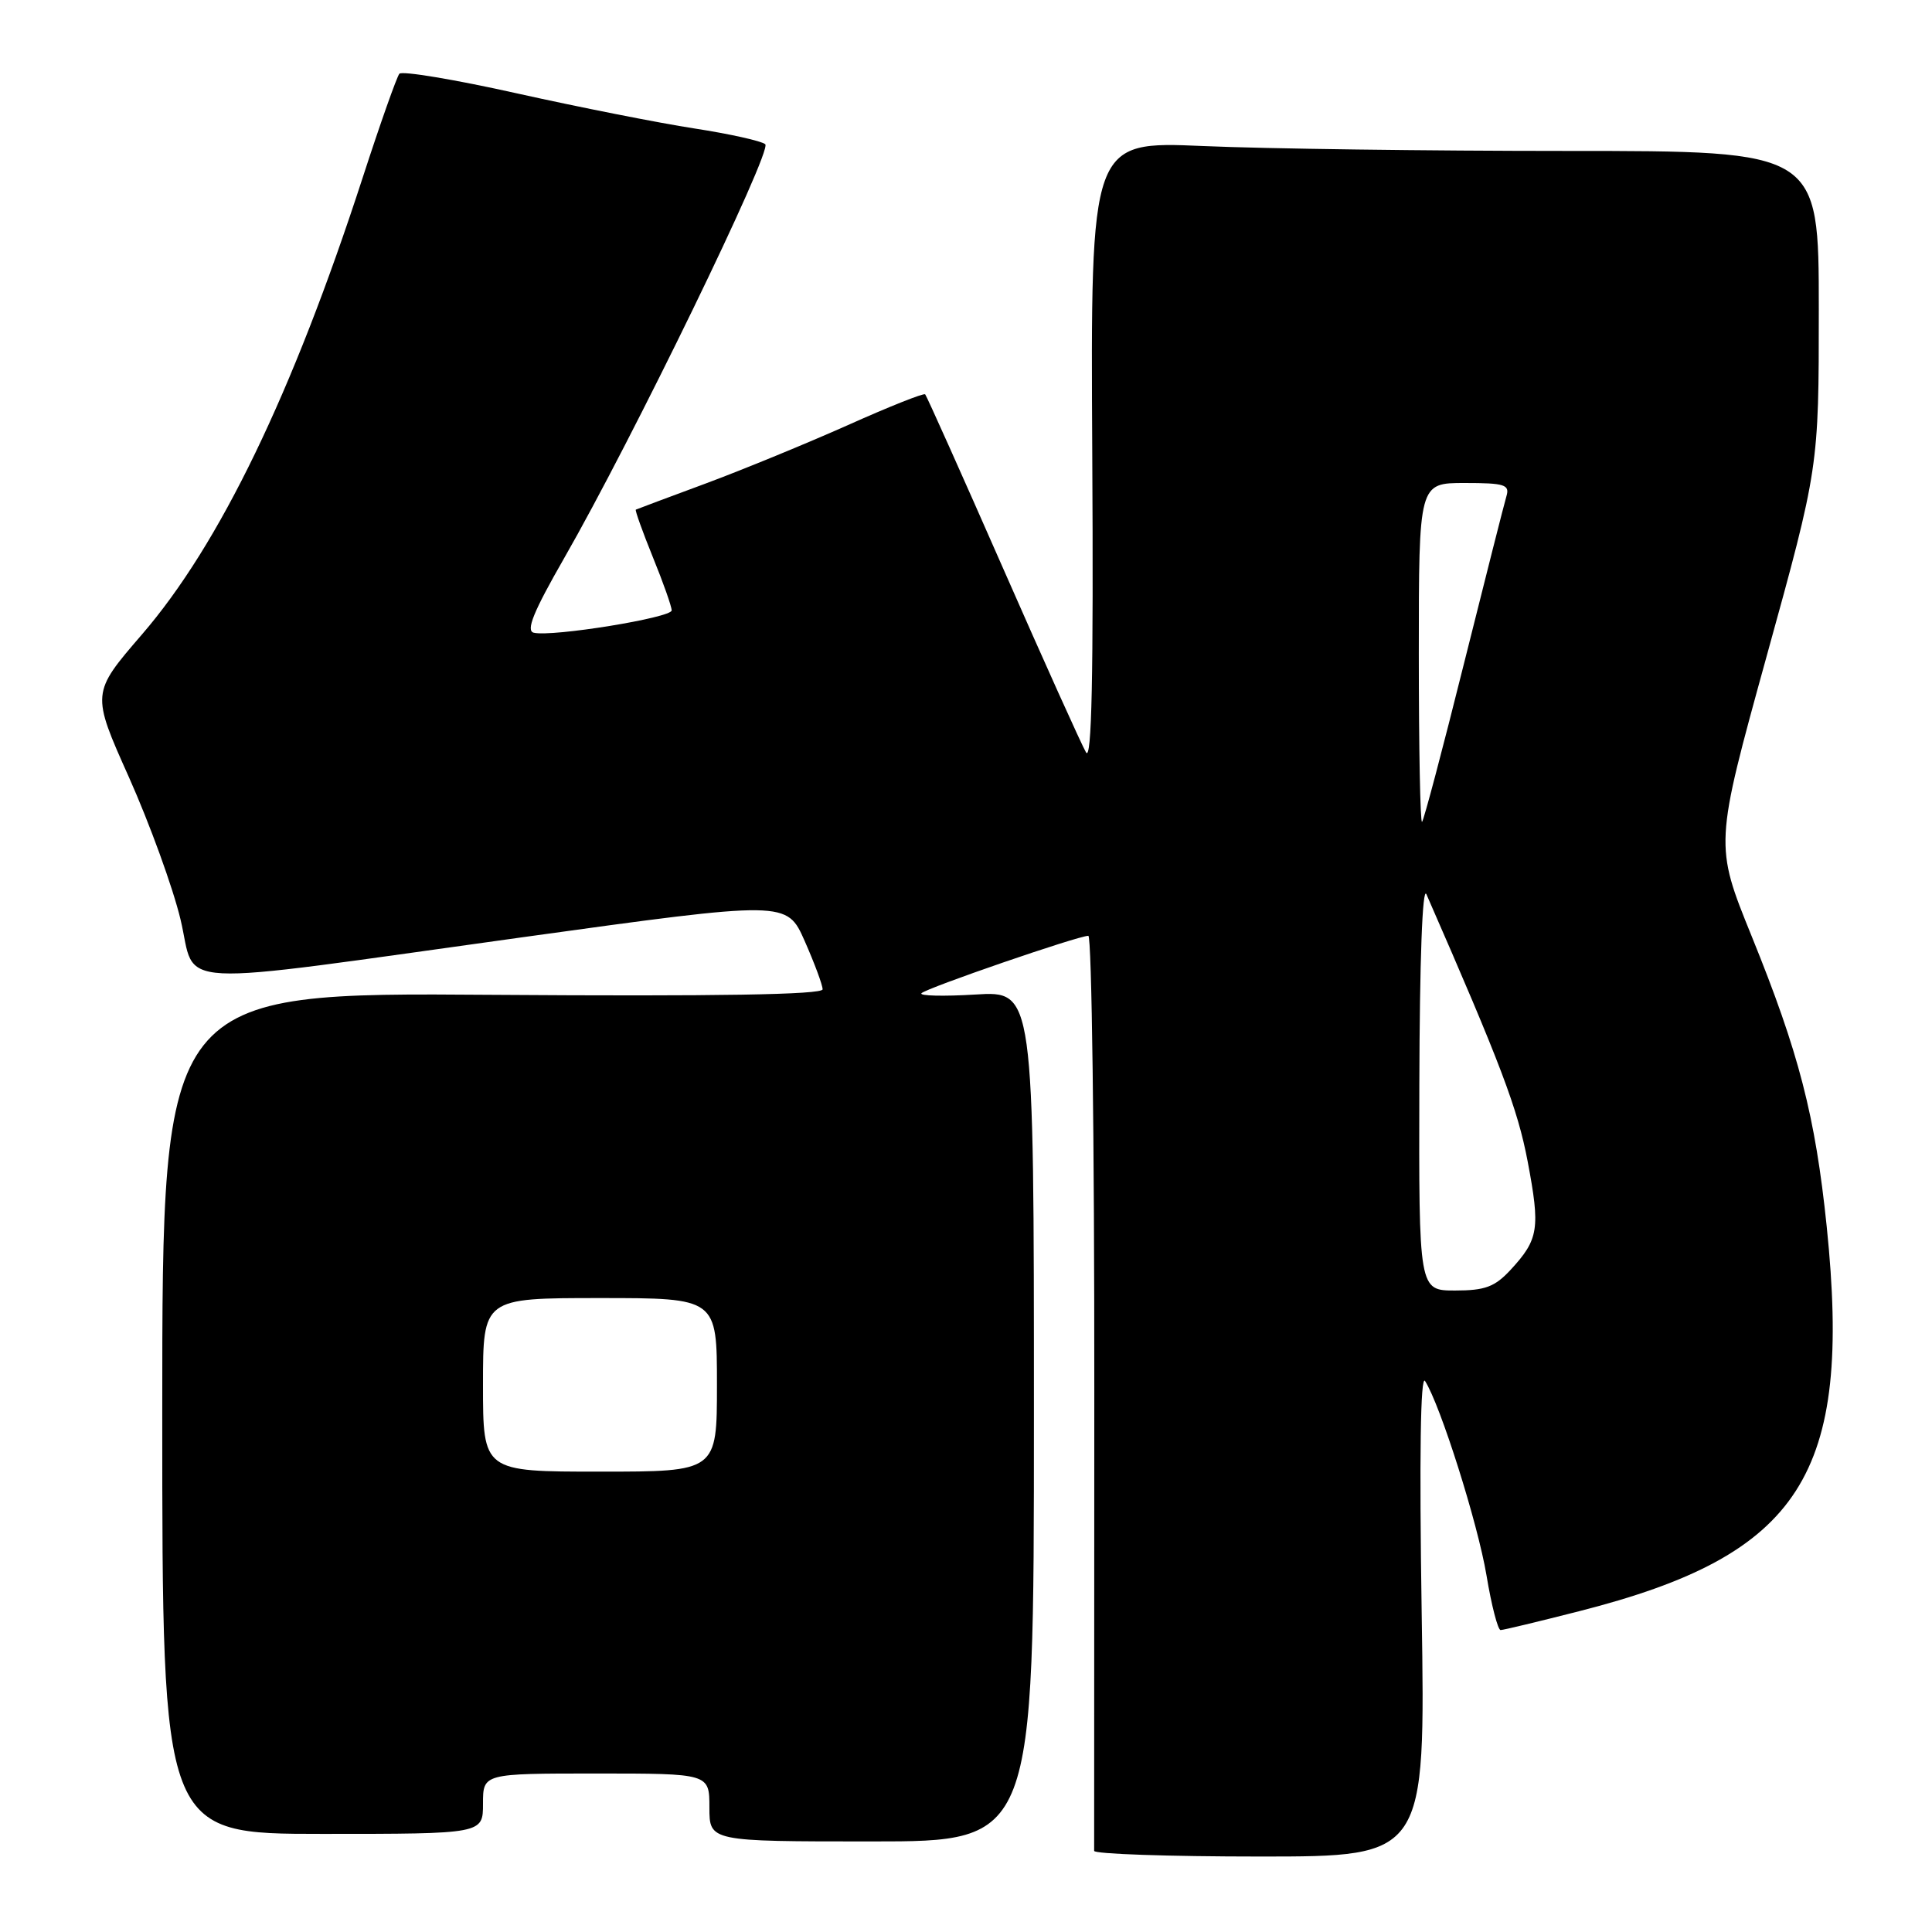 <?xml version="1.0" encoding="UTF-8" standalone="no"?>
<!DOCTYPE svg PUBLIC "-//W3C//DTD SVG 1.1//EN" "http://www.w3.org/Graphics/SVG/1.1/DTD/svg11.dtd" >
<svg xmlns="http://www.w3.org/2000/svg" xmlns:xlink="http://www.w3.org/1999/xlink" version="1.1" viewBox="0 0 256 256">
 <g >
 <path fill="currentColor"
d=" M 188.38 213.75 C 188.06 193.01 188.22 182.04 188.83 183.00 C 190.86 186.18 195.81 201.83 196.97 208.75 C 197.63 212.74 198.48 216.00 198.84 215.99 C 199.20 215.99 203.89 214.86 209.26 213.49 C 238.66 206.01 245.44 195.46 242.05 162.53 C 240.53 147.86 238.37 139.49 232.10 124.04 C 227.19 111.94 227.19 111.94 234.09 86.95 C 241.00 61.95 241.00 61.95 241.00 40.98 C 241.00 20.00 241.00 20.00 207.66 20.00 C 189.32 20.00 167.61 19.71 159.41 19.35 C 144.50 18.71 144.50 18.71 144.73 60.10 C 144.90 89.70 144.66 100.99 143.90 99.69 C 143.32 98.70 138.36 87.70 132.89 75.25 C 127.42 62.80 122.78 52.45 122.59 52.25 C 122.39 52.06 117.79 53.89 112.37 56.32 C 106.94 58.74 98.45 62.23 93.50 64.07 C 88.55 65.90 84.39 67.46 84.25 67.53 C 84.12 67.60 85.13 70.43 86.50 73.81 C 87.88 77.19 89.00 80.37 89.00 80.88 C 89.00 81.85 73.18 84.42 70.73 83.84 C 69.65 83.59 70.68 81.06 74.73 74.00 C 83.74 58.31 102.37 19.96 101.40 19.11 C 100.90 18.68 96.67 17.74 92.00 17.02 C 87.33 16.30 76.76 14.21 68.53 12.38 C 60.30 10.54 53.27 9.37 52.92 9.77 C 52.58 10.17 50.39 16.35 48.07 23.50 C 38.76 52.16 29.10 72.15 18.80 84.08 C 12.10 91.85 12.10 91.85 17.09 103.00 C 19.83 109.14 22.91 117.61 23.92 121.83 C 26.13 131.08 21.32 130.83 69.38 124.17 C 104.26 119.34 104.26 119.34 106.63 124.70 C 107.93 127.65 109.00 130.52 109.00 131.09 C 109.00 131.80 95.01 132.03 65.25 131.82 C 21.50 131.50 21.50 131.50 21.50 187.25 C 21.50 243.00 21.50 243.00 42.75 243.00 C 64.00 243.00 64.00 243.00 64.00 239.00 C 64.00 235.00 64.00 235.00 79.00 235.00 C 94.00 235.00 94.00 235.00 94.00 239.50 C 94.00 244.00 94.00 244.00 115.50 244.00 C 137.00 244.00 137.00 244.00 137.00 187.65 C 137.00 131.30 137.00 131.30 129.25 131.78 C 124.99 132.04 121.77 131.96 122.10 131.61 C 122.74 130.92 142.85 124.00 144.21 124.00 C 144.66 124.00 145.02 151.11 145.00 184.25 C 144.98 217.39 144.98 244.84 144.98 245.25 C 144.99 245.66 154.87 246.00 166.94 246.00 C 188.88 246.00 188.88 246.00 188.38 213.75 Z  M 64.00 183.50 C 64.00 172.00 64.00 172.00 79.50 172.00 C 95.00 172.00 95.00 172.00 95.00 183.50 C 95.00 195.00 95.00 195.00 79.50 195.00 C 64.00 195.00 64.00 195.00 64.00 183.50 Z  M 188.07 143.75 C 188.11 127.26 188.48 117.29 189.01 118.50 C 198.89 141.08 201.09 146.90 202.42 153.88 C 204.11 162.80 203.89 164.22 200.17 168.25 C 198.07 170.52 196.78 171.00 192.81 171.00 C 188.00 171.00 188.00 171.00 188.07 143.75 Z  M 188.00 86.67 C 188.00 64.00 188.00 64.00 194.07 64.00 C 199.38 64.00 200.07 64.22 199.61 65.75 C 199.32 66.71 196.79 76.72 193.97 87.98 C 191.16 99.25 188.67 108.66 188.43 108.90 C 188.19 109.14 188.00 99.13 188.00 86.67 Z "/>
</g>
</svg>